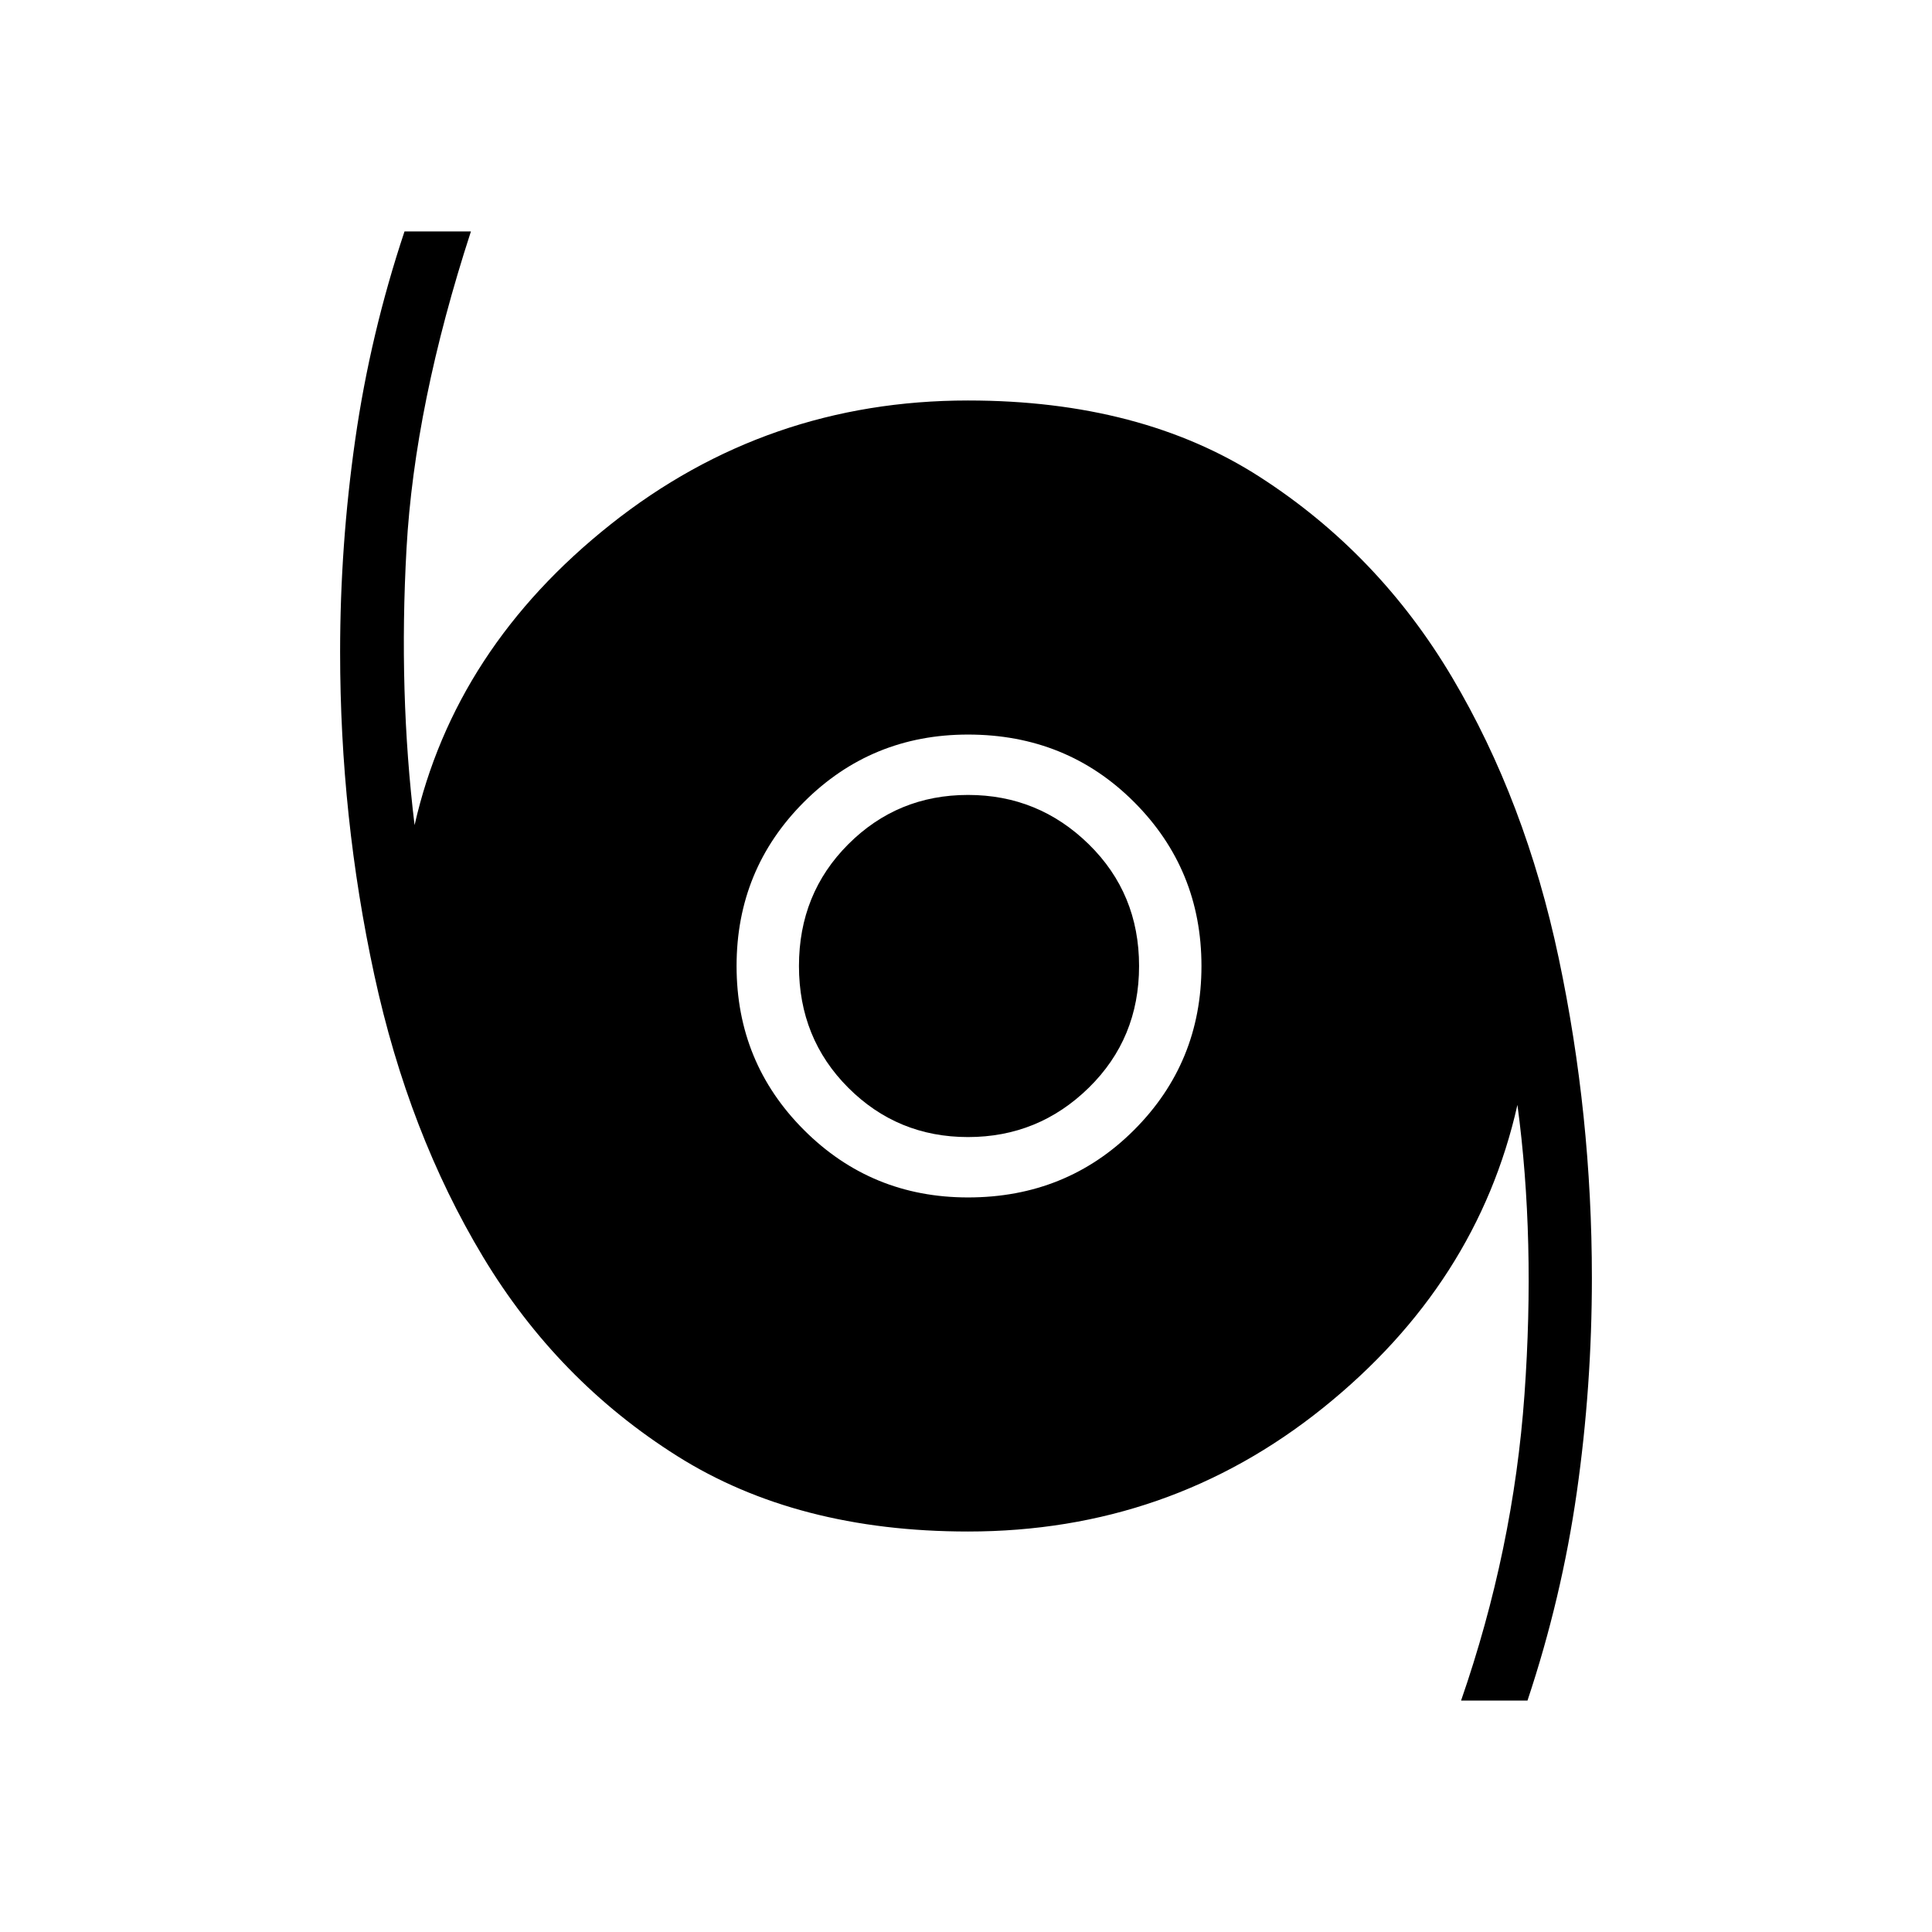 <svg xmlns="http://www.w3.org/2000/svg" height="48" width="48"><path d="M36.3 42.25Q37.6 38.5 37.875 34.65Q38.15 30.8 37.7 27.45Q36.7 31.9 32.875 34.975Q29.05 38.05 24.05 38.05Q19.8 38.05 16.825 36.175Q13.85 34.3 12 31.225Q10.15 28.15 9.3 24.225Q8.45 20.3 8.45 16.2Q8.45 13.55 8.825 10.925Q9.2 8.3 10.05 5.75H11.7Q10.3 10.05 10.1 13.625Q9.9 17.2 10.3 20.5Q11.3 16.1 15.175 13.025Q19.05 9.95 24.05 9.95Q28.35 9.95 31.3 11.85Q34.25 13.75 36.075 16.825Q37.9 19.9 38.725 23.8Q39.55 27.7 39.55 31.75Q39.55 34.45 39.175 37.075Q38.8 39.7 37.95 42.25ZM24.05 29.75Q26.5 29.75 28.175 28.075Q29.85 26.4 29.85 24Q29.85 21.6 28.175 19.925Q26.5 18.25 24.05 18.25Q21.65 18.25 19.975 19.925Q18.3 21.6 18.3 24Q18.3 26.4 19.975 28.075Q21.65 29.75 24.05 29.75ZM24.05 28.25Q22.3 28.25 21.075 27.025Q19.85 25.8 19.85 24Q19.85 22.2 21.075 20.975Q22.3 19.75 24.05 19.75Q25.8 19.75 27.05 20.975Q28.3 22.2 28.3 24Q28.3 25.8 27.05 27.025Q25.8 28.25 24.05 28.25Z"/></svg>